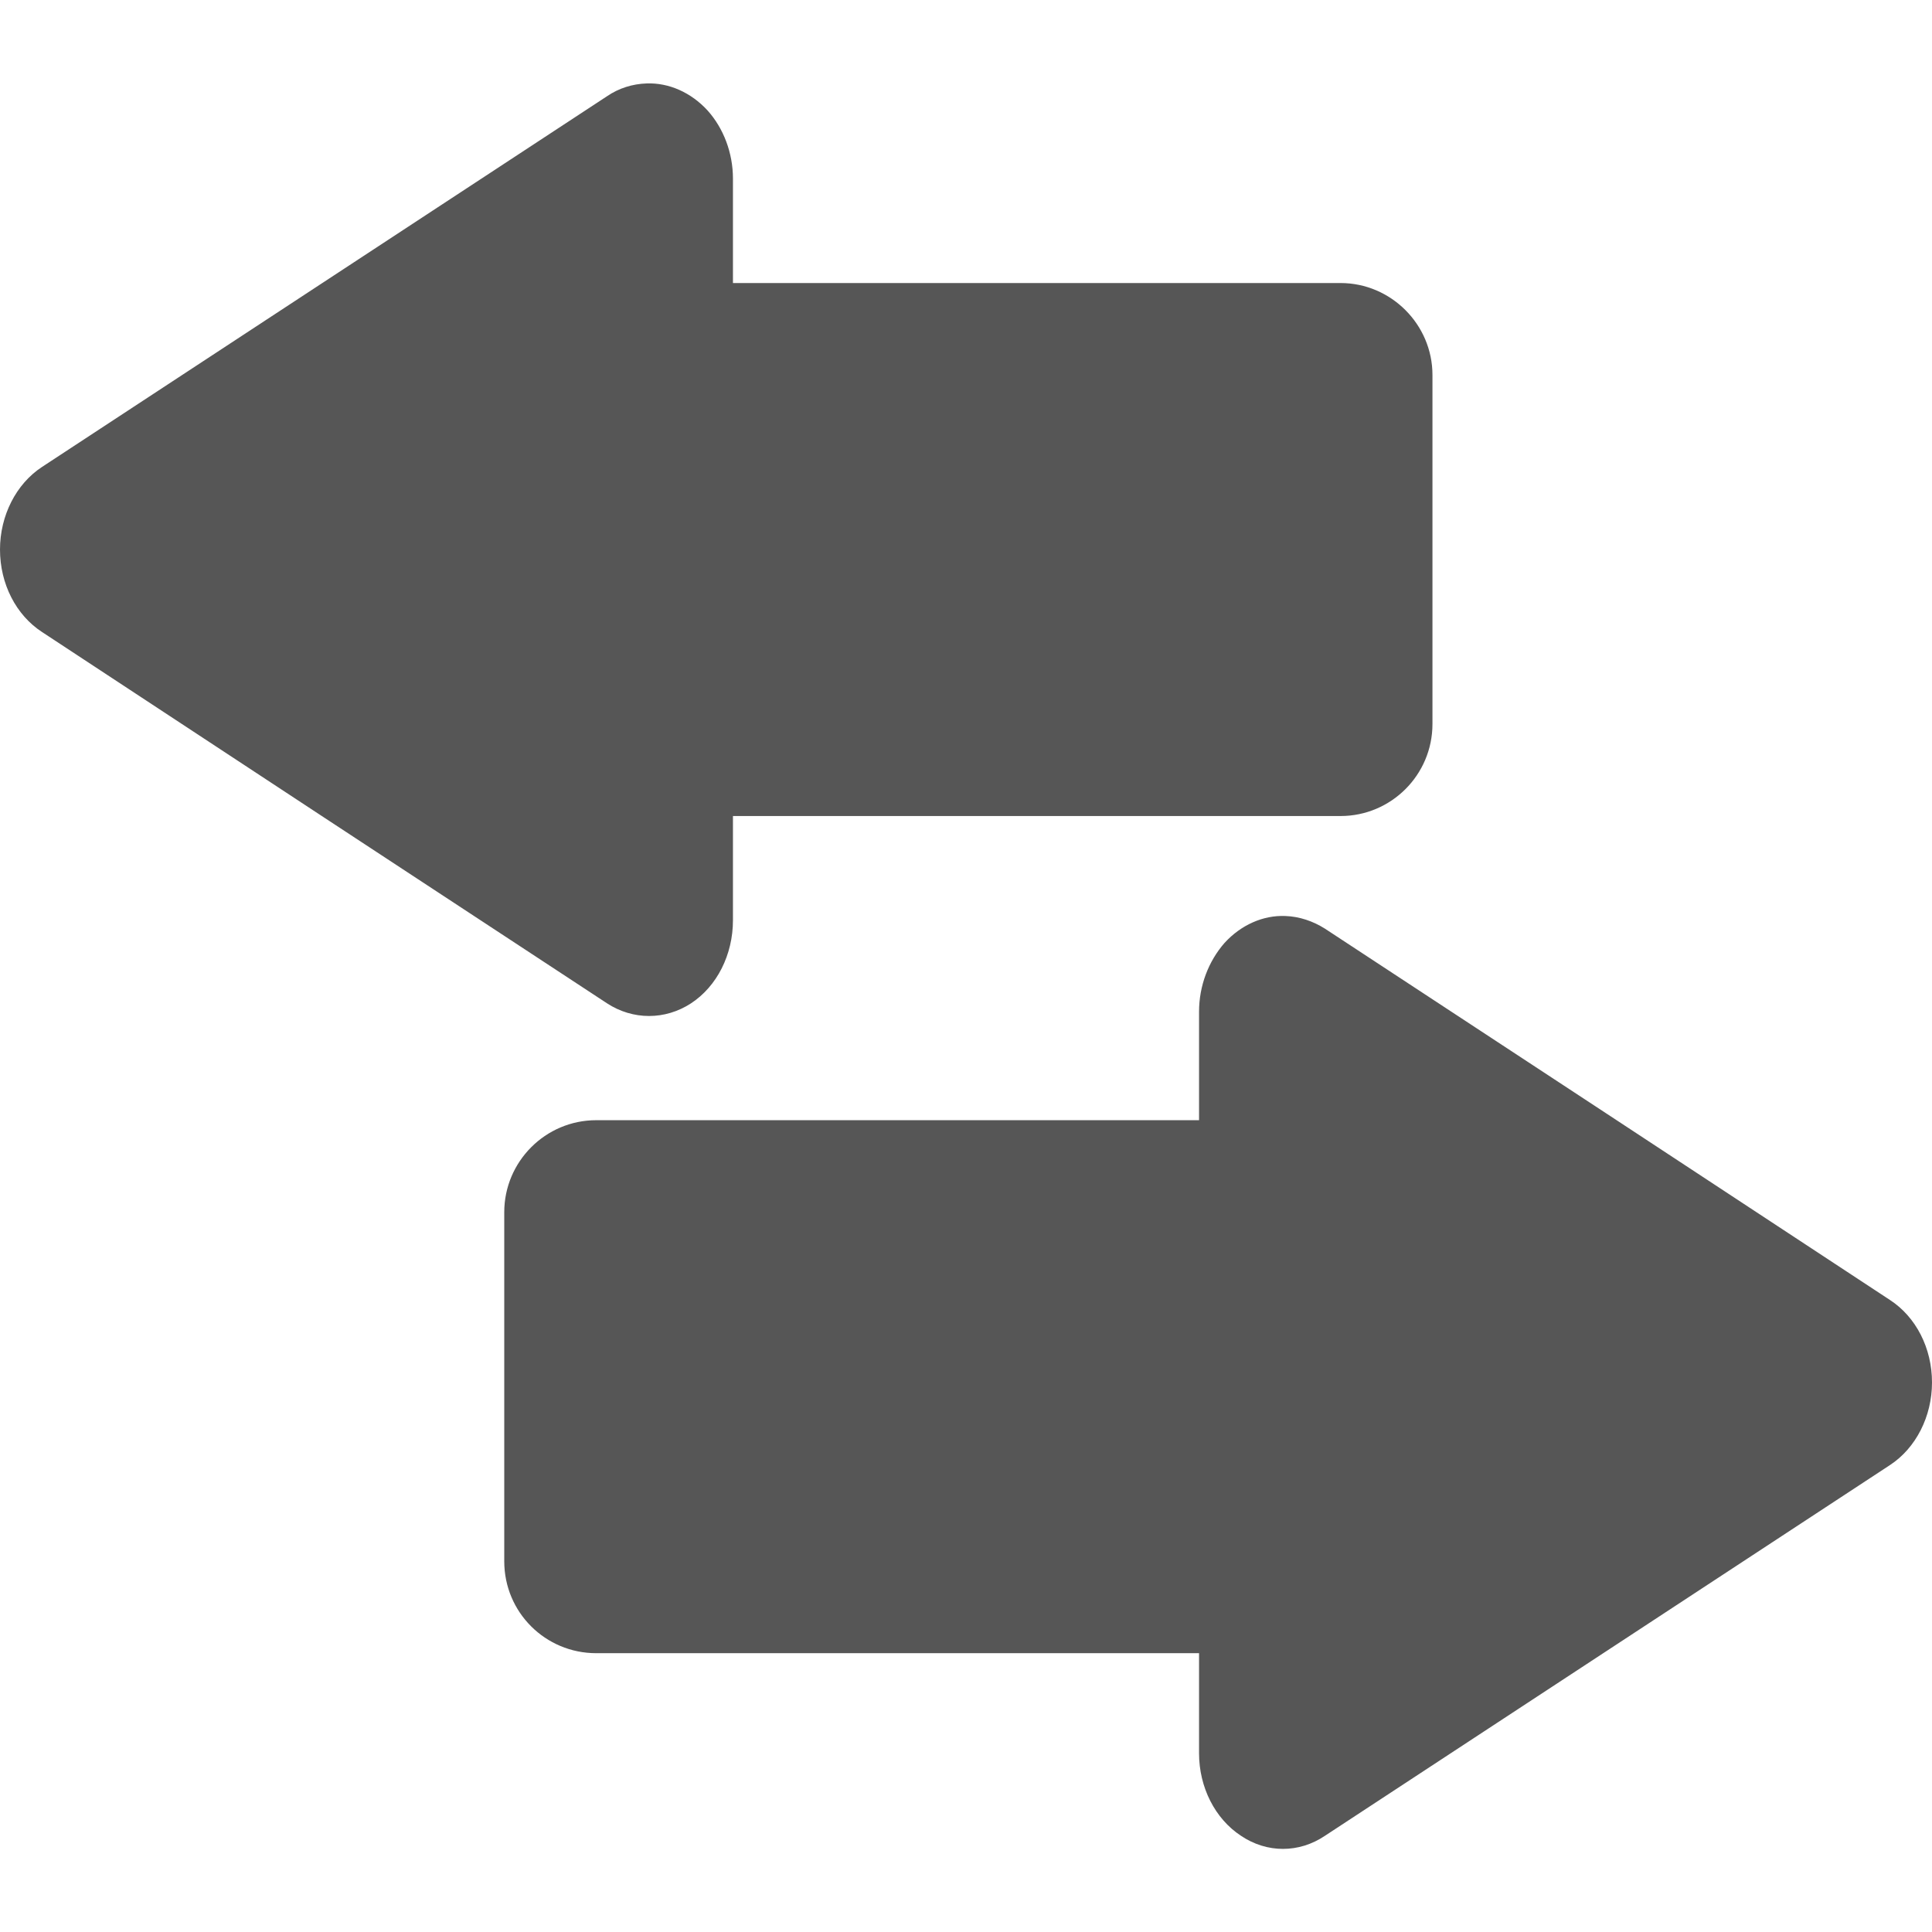 
<svg xmlns="http://www.w3.org/2000/svg" xmlns:xlink="http://www.w3.org/1999/xlink" width="16px" height="16px" viewBox="0 0 16 16" version="1.1">
<g id="surface1">
<path style=" stroke:none;fill-rule:evenodd;fill:#565656;fill-opacity:1;" d="M 6.07 6.758 L 11.102 6.758 C 11.52 6.758 11.863 6.418 11.863 5.996 L 11.863 3.105 C 11.863 2.688 11.52 2.344 11.102 2.344 L 6.07 2.344 L 6.07 1.48 C 6.07 1.266 5.992 1.062 5.859 0.914 C 5.723 0.766 5.539 0.684 5.355 0.691 C 5.238 0.695 5.125 0.73 5.027 0.797 L 0.348 3.867 C 0.133 4.008 0 4.27 0 4.551 C 0 4.836 0.133 5.094 0.348 5.234 L 2.688 6.773 L 5.027 8.309 C 5.242 8.449 5.508 8.449 5.723 8.309 C 5.938 8.168 6.07 7.906 6.07 7.621 Z M 9.93 9.277 L 4.938 9.277 C 4.516 9.277 4.176 9.621 4.176 10.039 L 4.176 12.93 C 4.176 13.352 4.516 13.691 4.938 13.691 L 9.93 13.691 L 9.93 14.52 C 9.93 14.801 10.062 15.062 10.277 15.203 C 10.492 15.348 10.758 15.348 10.973 15.203 L 15.652 12.133 C 15.867 11.992 16 11.73 16 11.449 C 16 11.164 15.867 10.906 15.652 10.766 L 13.312 9.227 L 10.973 7.691 C 10.875 7.629 10.762 7.59 10.645 7.586 C 10.461 7.578 10.277 7.66 10.141 7.809 C 10.008 7.961 9.93 8.164 9.93 8.379 Z M 9.93 9.277 "/>
</g>
</svg>
